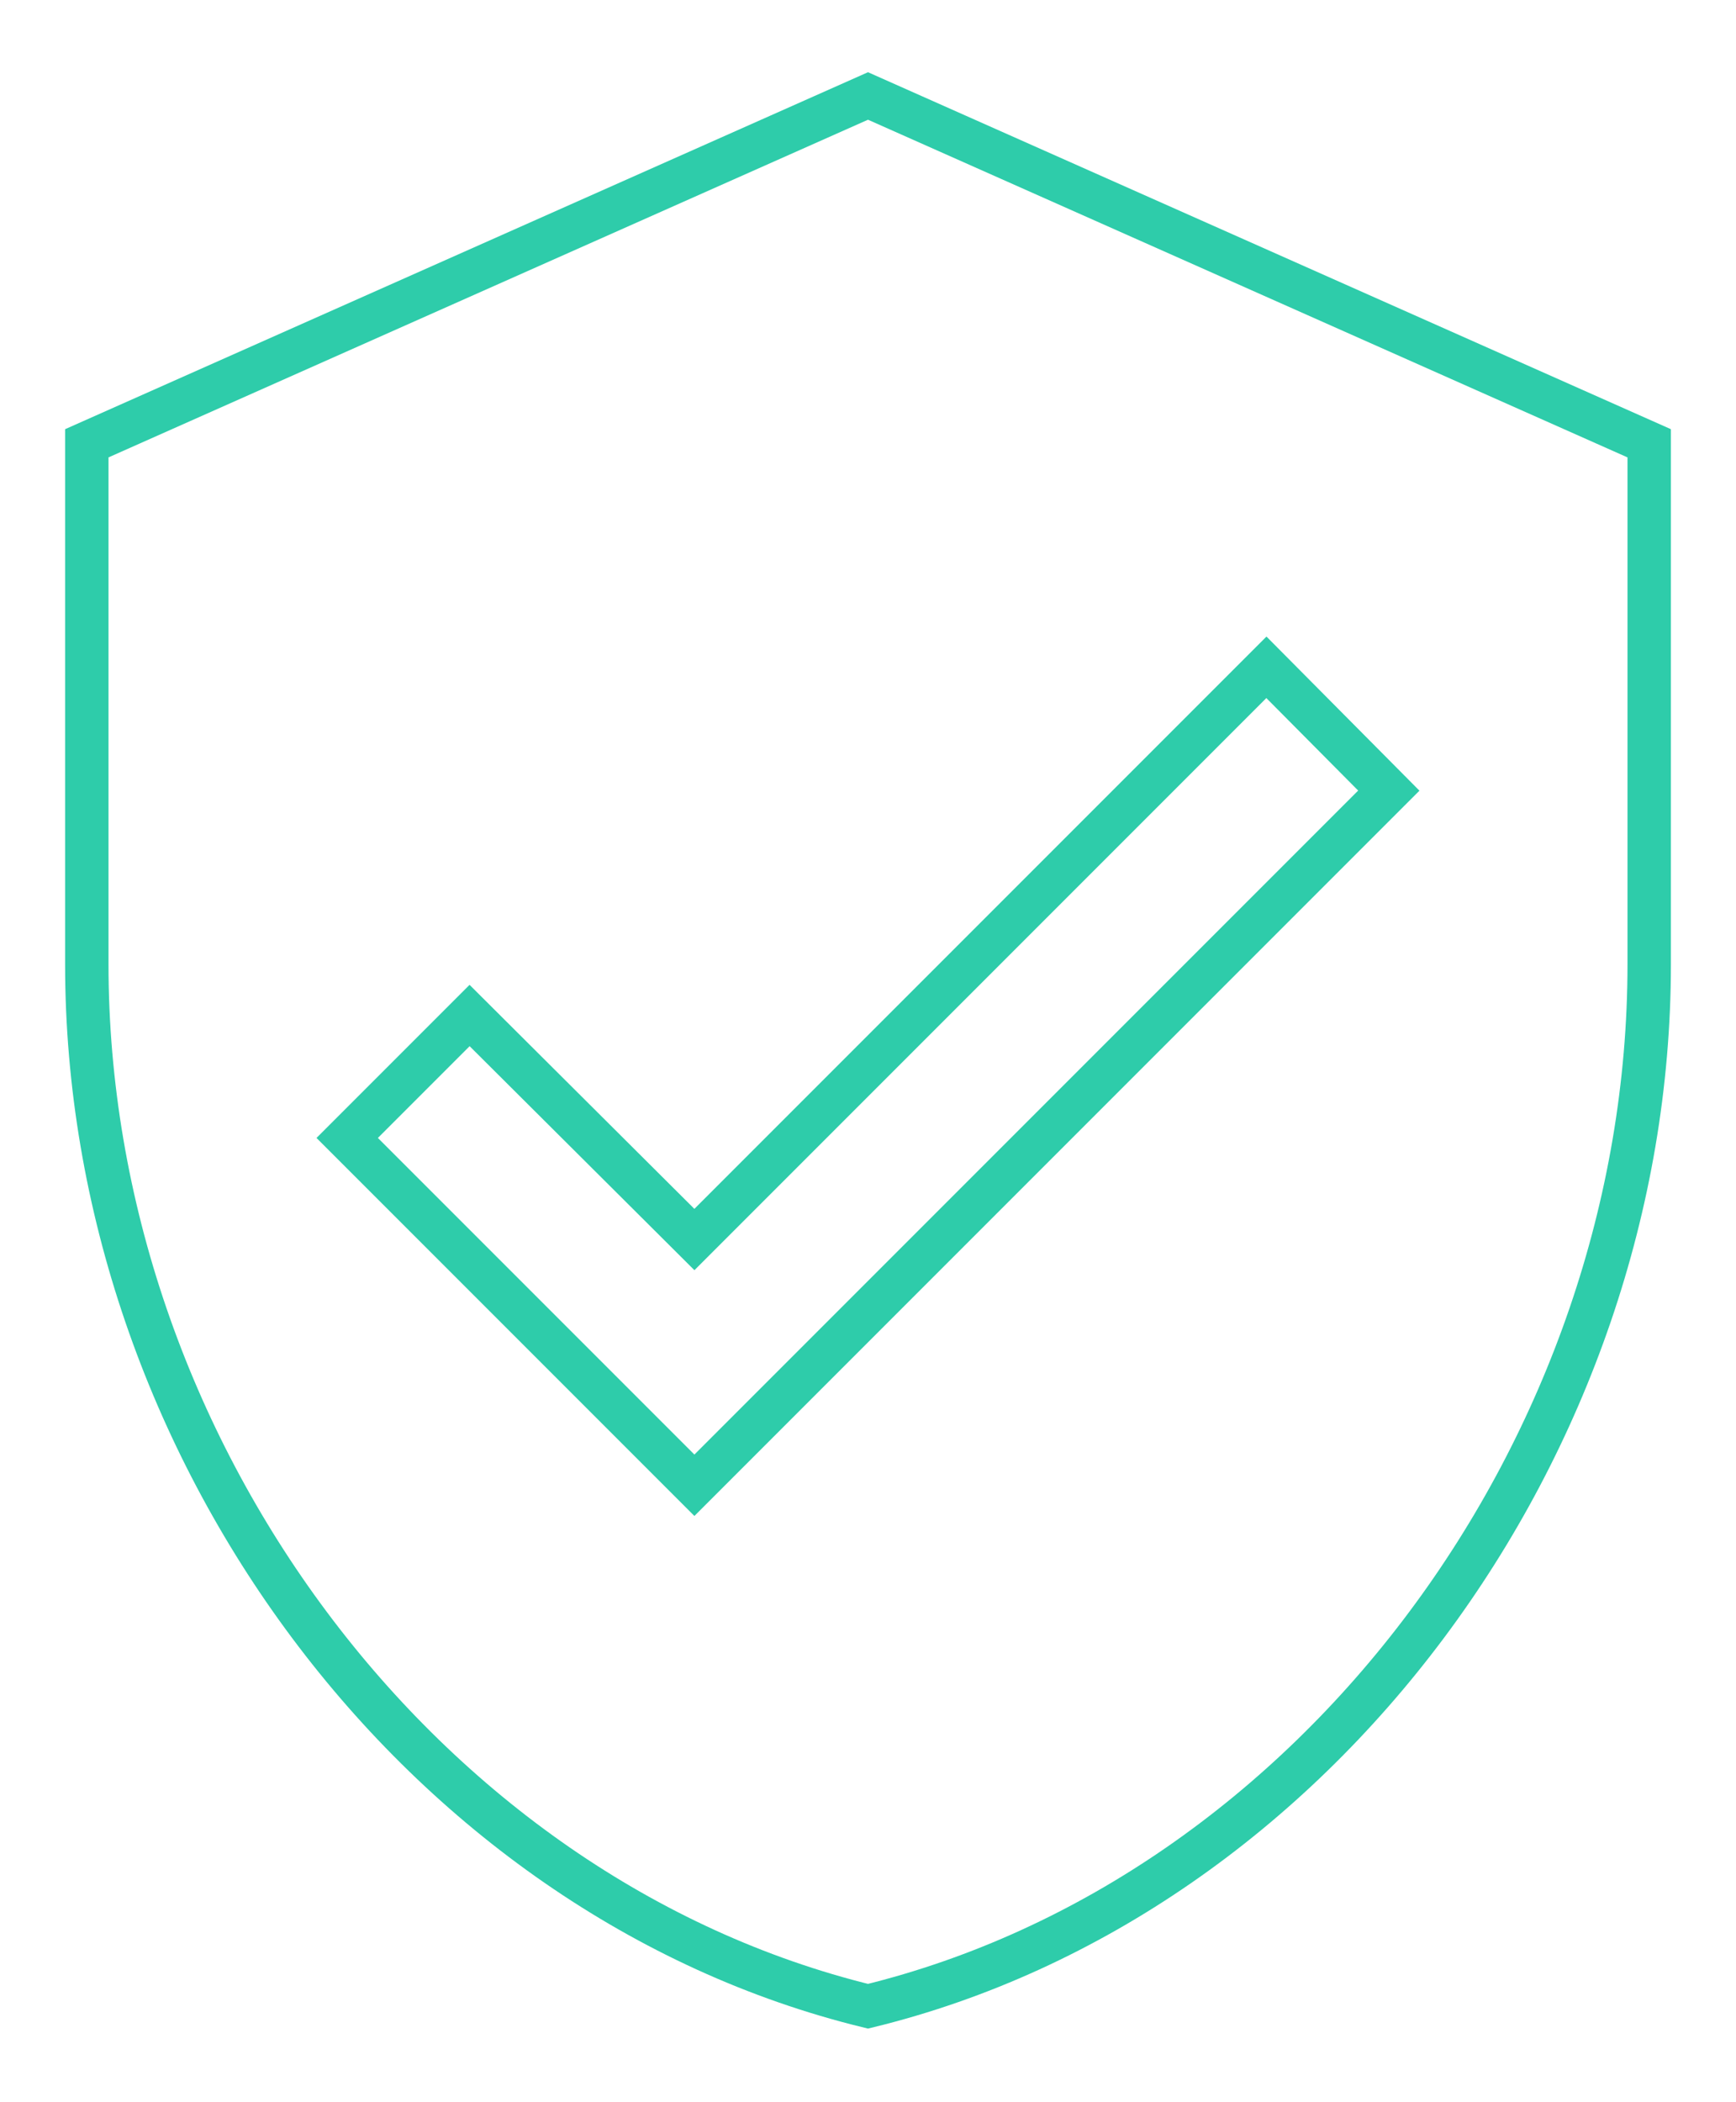 <?xml version="1.0" encoding="UTF-8" standalone="no"?>
<svg
   xmlns:dc="http://purl.org/dc/elements/1.1/"
   xmlns:cc="http://creativecommons.org/ns#"
   xmlns:rdf="http://www.w3.org/1999/02/22-rdf-syntax-ns#"
   xmlns:svg="http://www.w3.org/2000/svg"
   xmlns="http://www.w3.org/2000/svg"
   xmlns:sodipodi="http://sodipodi.sourceforge.net/DTD/sodipodi-0.dtd"
   xmlns:inkscape="http://www.inkscape.org/namespaces/inkscape"
   height="46"
   viewBox="-1 -1 40 48"
   width="38"
   version="1.1"
   id="svg4"
   sodipodi:docname="icon-checks.svg"
   inkscape:version="0.92.4 (5da689c313, 2019-01-14)">
  <defs
     id="defs8" />
  <sodipodi:namedview
     pagecolor="#ffffff"
     bordercolor="#666666"
     borderopacity="1"
     objecttolerance="10"
     gridtolerance="10"
     guidetolerance="10"
     inkscape:pageopacity="0"
     inkscape:pageshadow="2"
     inkscape:window-width="1920"
     inkscape:window-height="1027"
     id="namedview6"
     showgrid="false"
     inkscape:zoom="5.1304348"
     inkscape:cx="9.3516949"
     inkscape:cy="23"
     inkscape:window-x="-8"
     inkscape:window-y="-8"
     inkscape:window-maximized="1"
     inkscape:current-layer="svg4" />
  <path
     d="m14 32-8-8 2.82-2.82 5.18 5.16 13.18-13.18 2.82 2.84zm4-32-18 8v12c0 11.1 7.68 21.48 18 24 10.32-2.52 18-12.9 18-24v-12z"
     fill="none"
     stroke="#1fa385"
     transform="translate(1 1)"
     id="path2"
     style="stroke:#2eccaa;stroke-opacity:1" />
</svg>
